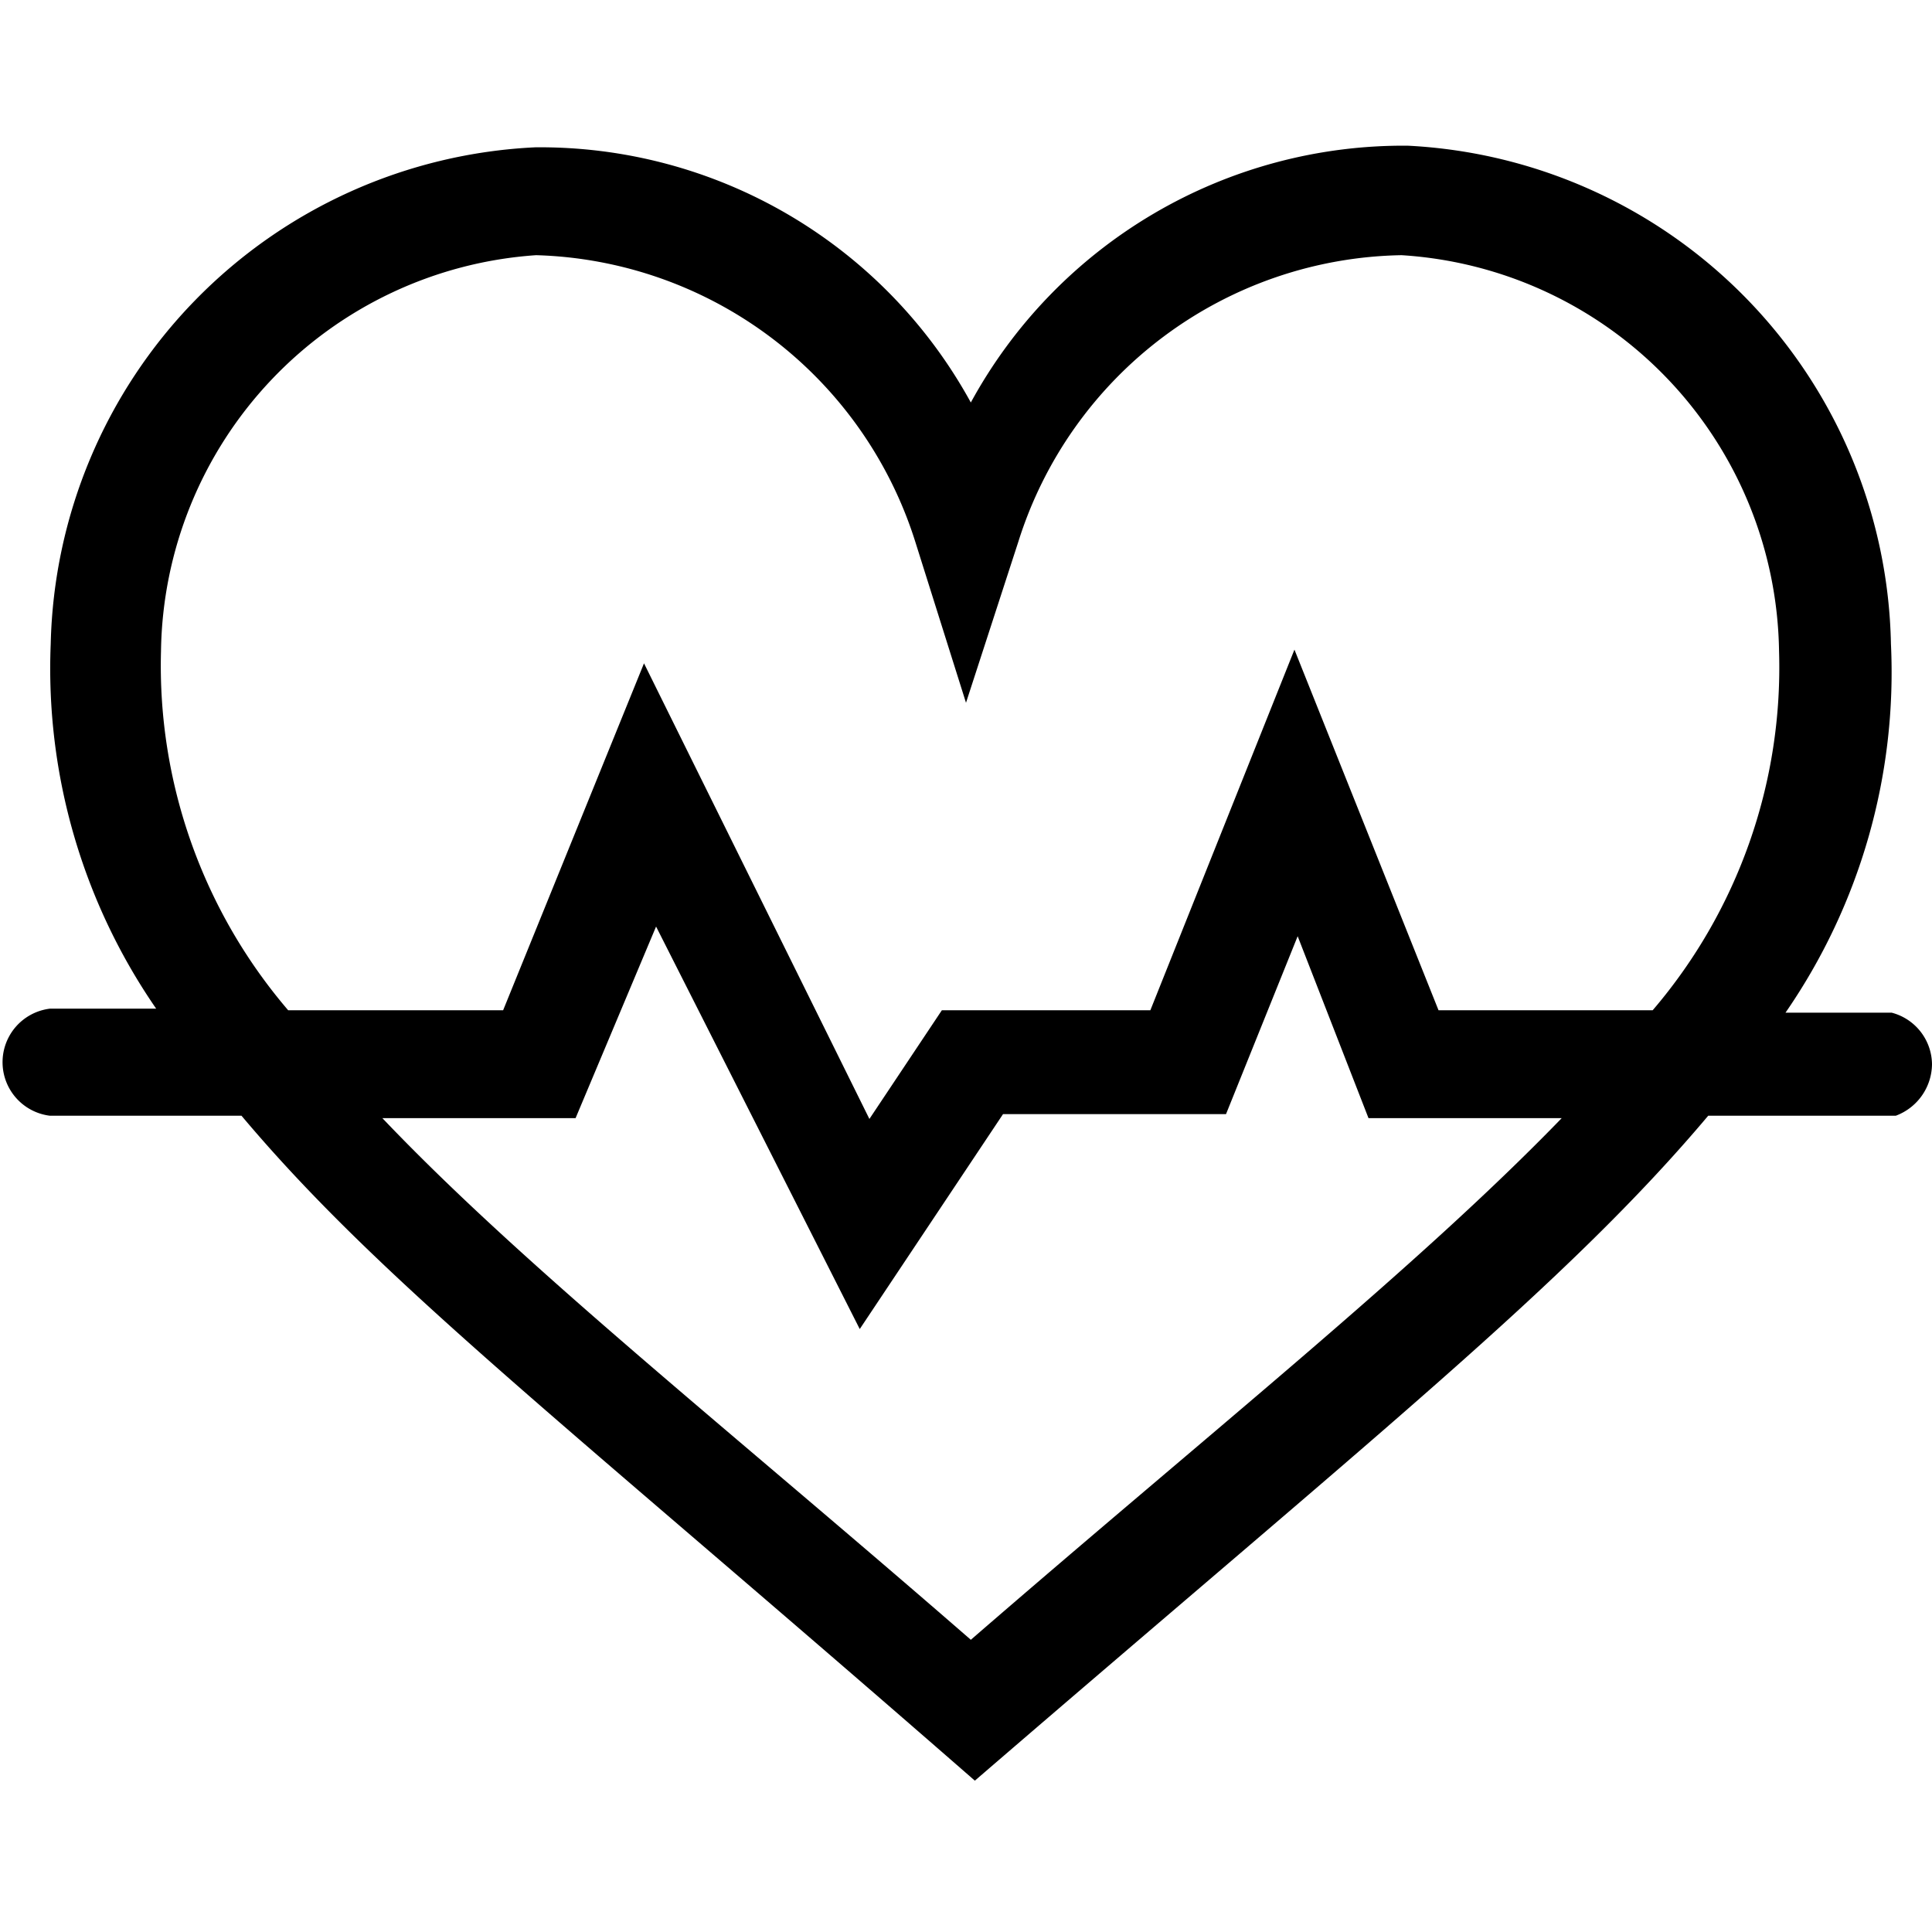 <svg xmlns="http://www.w3.org/2000/svg" class="Icon Icon-activity" fill="currentColor" viewBox="0 0 24 24"><path d="M24 13.22a.67.67 0 0 0-.5-.64H22.18A7.44 7.44 0 0 0 23.49 8a6.32 6.32 0 0 0-6-6.19A6.12 6.12 0 0 0 12.06 5a6.1 6.1 0 0 0-5.41-3.17A6.32 6.32 0 0 0 .63 8a7.44 7.44 0 0 0 1.31 4.53H.62a.67.67 0 0 0 0 1.33H3c1.75 2.08 4 3.8 9.11 8.26 5-4.31 7.35-6.17 9.11-8.26h2.33a.69.69 0 0 0 .45-.64zm-11.94 7.15c-3-2.61-5.54-4.62-7.31-6.48h2.4l1-2.38 2.53 5 1.78-2.67h2.77l.89-2.21.88 2.26h2.4c-1.8 1.86-4.34 3.88-7.34 6.48zm8.47-7.82h-2.66l-1.79-4.48-1.79 4.48H11.7l-.9 1.35L8 8.24l-1.75 4.31H3.58A6.58 6.58 0 0 1 2 8.09a5 5 0 0 1 4.66-4.92 5.09 5.09 0 0 1 4.71 3.56l.63 2 .65-2a5.08 5.08 0 0 1 4.76-3.56 5 5 0 0 1 4.69 4.92 6.55 6.55 0 0 1-1.57 4.46z"/></svg>
